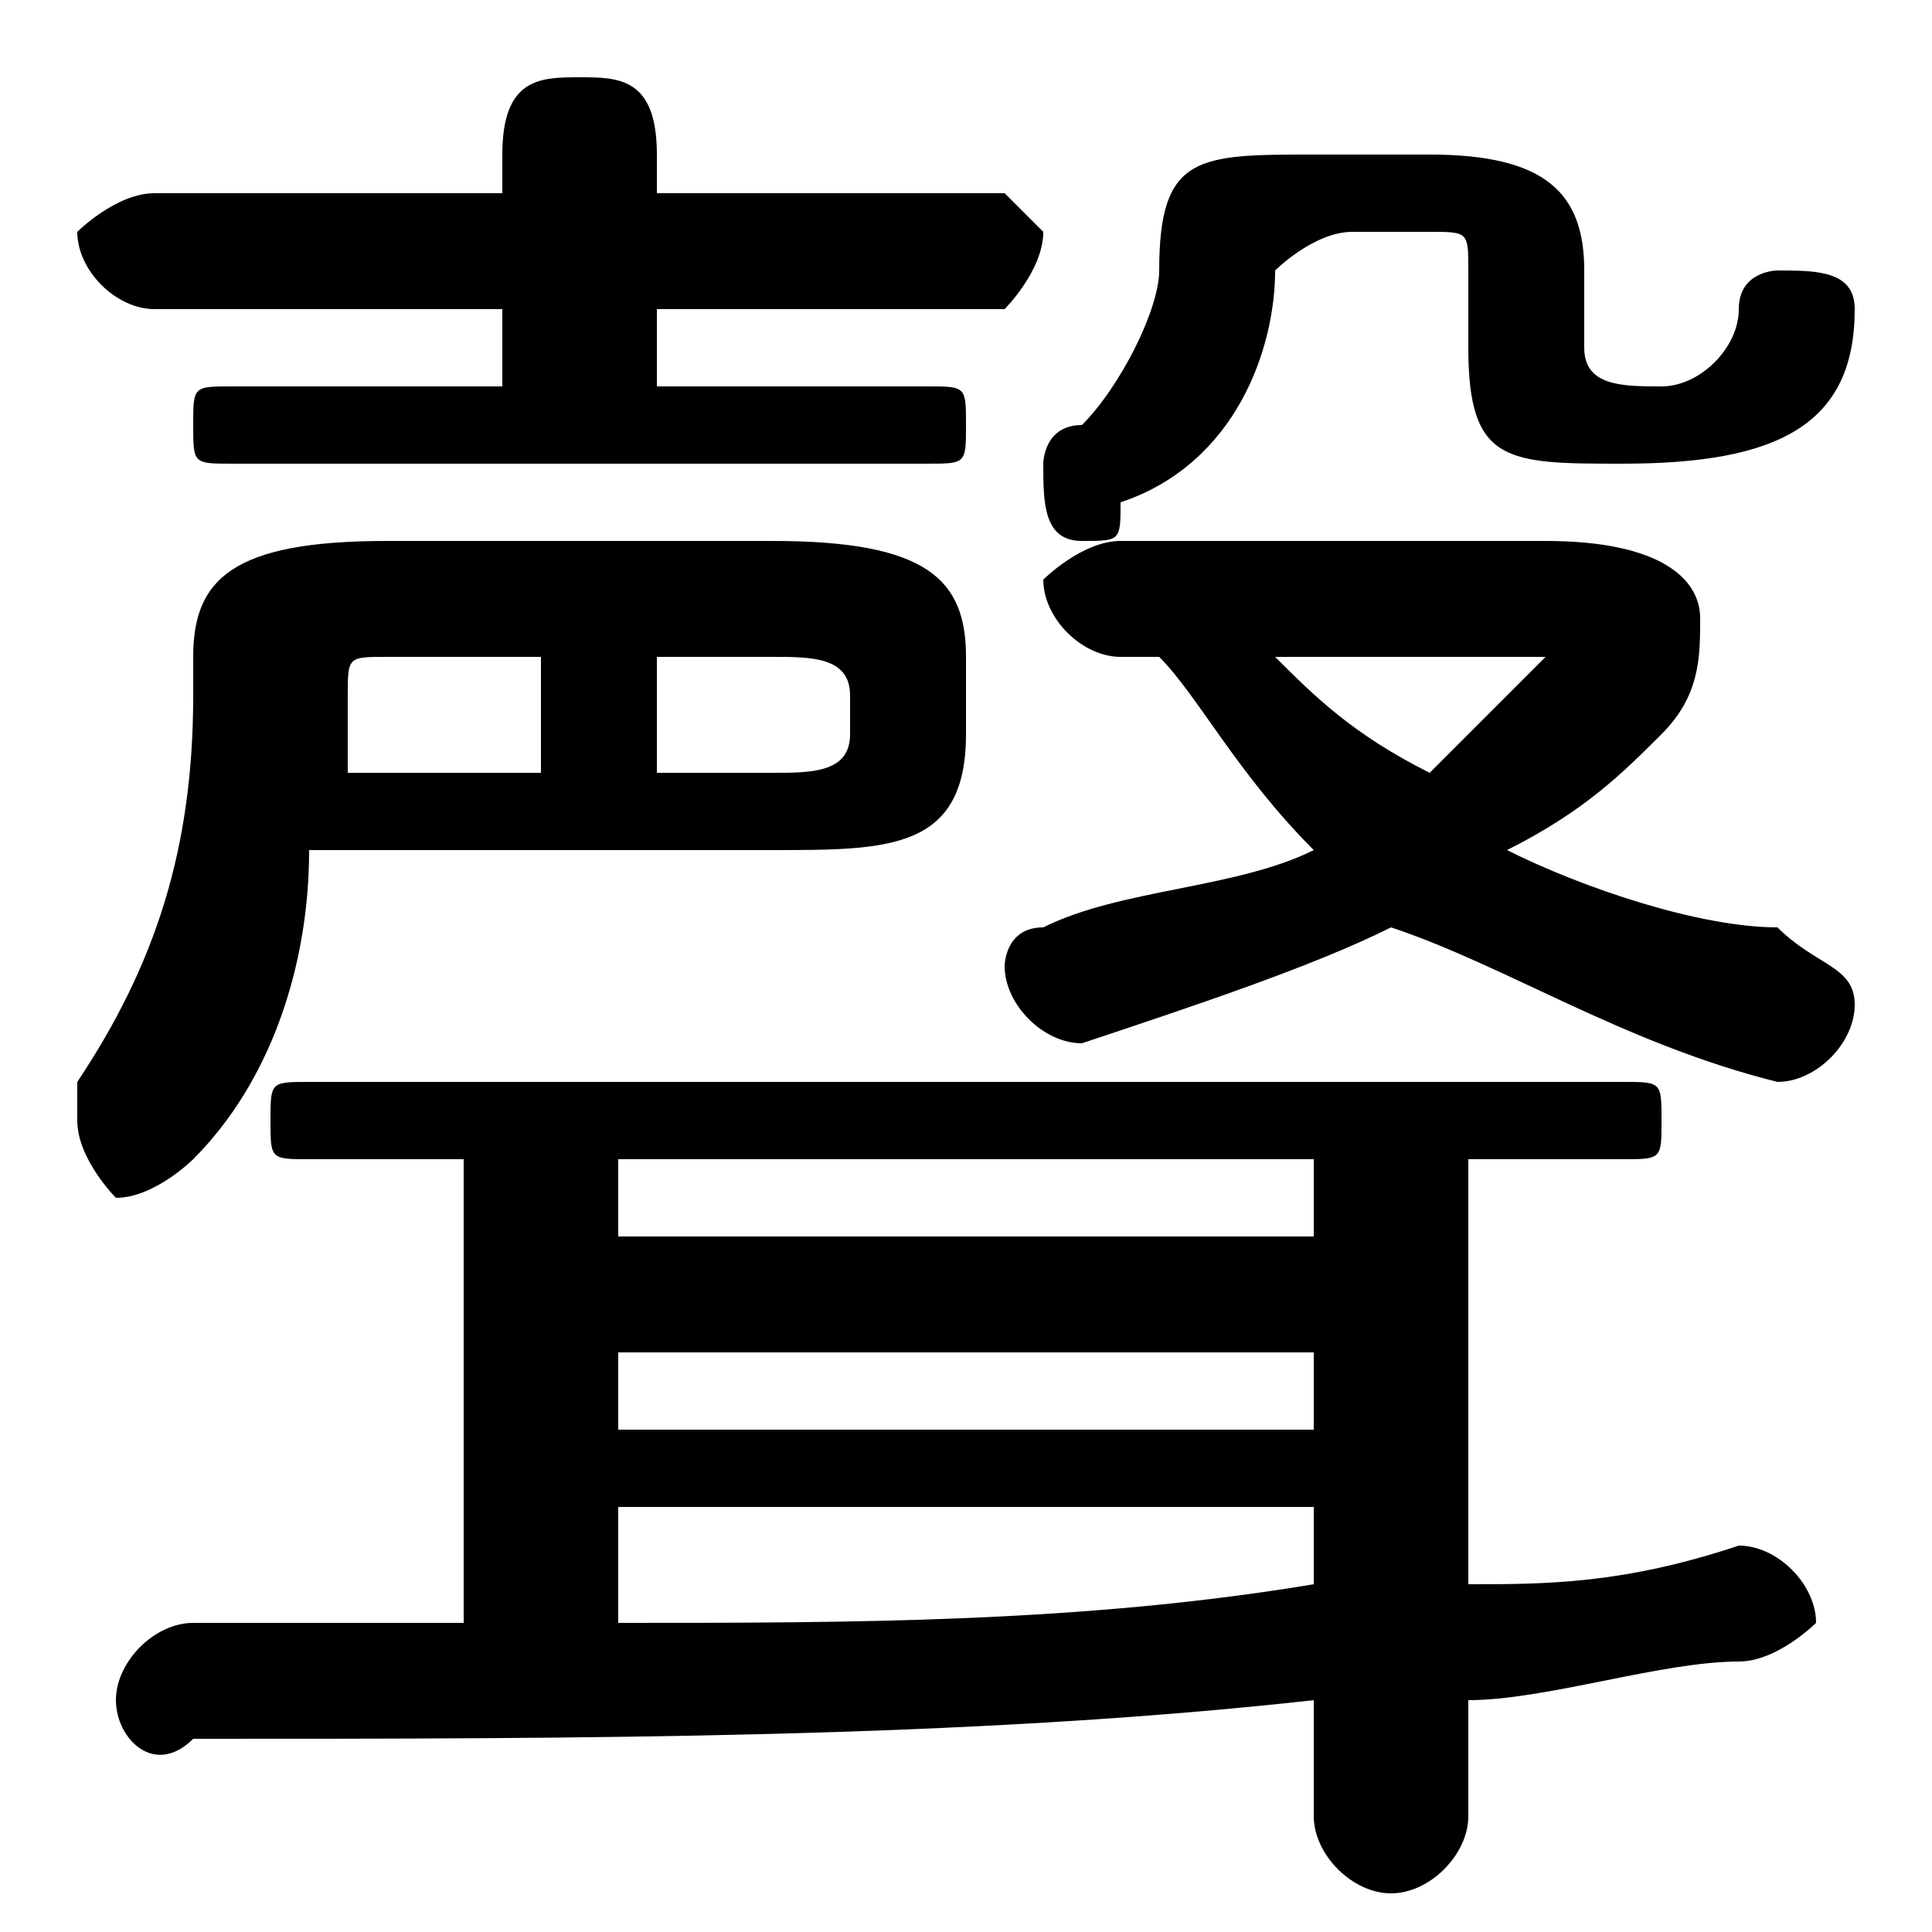 <svg xmlns="http://www.w3.org/2000/svg" viewBox="0 -44.0 50.0 50.0">
    <rect x="0" y="-44.0" width="50.0" height="50.0" fill="#808080" stroke="none"/>
    <g transform="scale(1, -1)">
        <!-- ボディの枠 -->
        <rect x="0" y="-6.0" width="50.0" height="50.0"
            stroke="white" fill="white"/>
        <!-- グリフ座標系の原点 -->
        <circle cx="0" cy="0" r="5" fill="white"/>
        <!-- グリフのアウトライン -->
        <g style="fill:black;stroke:#000000;stroke-width:0;stroke-linecap:round;stroke-linejoin:round;">
        <path d="M 12.0 2.0 C 10.0 2.0 7.0 2.0 5.0 2.0 C 4.0 2.0 3.0 1.0 3.0 0.0 C 3.0 -1.0 4.0 -2.0 5.0 -1.0 C 15.0 -1.0 25.0 -1.0 34.0 0.0 L 34.0 -3.0 C 34.0 -4.0 35.0 -5.0 36.0 -5.0 C 37.0 -5.0 38.0 -4.0 38.0 -3.0 L 38.0 0.0 C 40.0 0.0 43.0 1.0 45.0 1.0 C 46.0 1.0 47.0 2.0 47.0 2.0 C 47.0 3.0 46.0 4.0 45.0 4.0 C 42.0 3.0 40.0 3.0 38.0 3.0 L 38.0 14.0 L 42.0 14.0 C 43.0 14.0 43.0 14.0 43.0 15.0 C 43.0 16.0 43.0 16.0 42.0 16.0 L 8.0 16.0 C 7.0 16.0 7.0 16.0 7.0 15.0 C 7.0 14.0 7.0 14.0 8.0 14.0 L 12.0 14.0 Z M 16.0 12.0 L 16.0 14.0 L 34.0 14.0 L 34.0 12.0 Z M 16.0 9.0 L 34.0 9.0 L 34.0 7.0 L 16.0 7.0 Z M 16.0 5.0 L 34.0 5.0 L 34.0 3.0 C 28.0 2.0 22.0 2.0 16.0 2.0 Z M 17.0 34.0 L 17.0 36.0 L 26.0 36.0 C 26.0 36.0 27.0 37.0 27.0 38.0 C 27.0 38.0 26.0 39.0 26.0 39.0 L 17.0 39.0 L 17.0 40.0 C 17.0 42.0 16.0 42.0 15.0 42.0 C 14.0 42.0 13.0 42.0 13.0 40.0 L 13.0 39.0 L 4.0 39.0 C 3.0 39.0 2.0 38.0 2.0 38.0 C 2.0 37.0 3.0 36.0 4.0 36.0 L 13.0 36.0 L 13.0 34.0 L 6.0 34.0 C 5.0 34.0 5.0 34.0 5.0 33.0 C 5.0 32.0 5.0 32.0 6.0 32.0 L 24.0 32.0 C 25.0 32.0 25.0 32.0 25.0 33.0 C 25.0 34.0 25.0 34.0 24.0 34.0 Z M 30.0 27.0 C 31.0 26.0 32.0 24.0 34.0 22.0 C 32.0 21.0 29.0 21.0 27.0 20.0 C 26.0 20.0 26.0 19.0 26.0 19.0 C 26.0 18.0 27.0 17.0 28.0 17.0 C 31.0 18.0 34.0 19.0 36.0 20.0 C 39.0 19.0 42.0 17.0 46.0 16.0 C 47.0 16.0 48.0 17.0 48.0 18.0 C 48.0 19.0 47.0 19.0 46.0 20.0 C 44.0 20.0 41.0 21.0 39.0 22.0 C 41.0 23.0 42.0 24.0 43.0 25.0 C 44.0 26.0 44.0 27.0 44.0 28.0 C 44.0 29.0 43.0 30.0 40.0 30.0 L 29.0 30.0 C 28.0 30.0 27.0 29.0 27.0 29.0 C 27.0 28.0 28.0 27.0 29.0 27.0 Z M 40.0 27.0 C 40.0 27.0 40.0 27.0 40.0 27.0 C 40.0 27.0 40.0 27.0 40.0 27.0 C 39.0 26.0 38.0 25.0 37.0 24.0 C 35.0 25.0 34.0 26.0 33.0 27.0 Z M 20.0 22.0 C 23.0 22.0 25.0 22.0 25.0 25.0 L 25.0 27.0 C 25.0 29.0 24.0 30.0 20.0 30.0 L 10.0 30.0 C 6.0 30.0 5.0 29.0 5.0 27.0 L 5.0 26.0 C 5.0 22.0 4.0 19.0 2.0 16.0 C 2.0 16.0 2.0 15.0 2.0 15.0 C 2.0 14.0 3.0 13.0 3.0 13.0 C 4.0 13.0 5.0 14.0 5.0 14.0 C 7.0 16.0 8.0 19.0 8.0 22.0 Z M 17.0 27.0 L 20.0 27.0 C 21.0 27.0 22.0 27.0 22.0 26.0 L 22.0 25.0 C 22.0 24.0 21.0 24.0 20.0 24.0 L 17.0 24.0 Z M 14.0 27.0 L 14.0 24.0 L 9.0 24.0 C 9.0 24.0 9.0 25.0 9.0 25.0 L 9.0 26.0 C 9.0 27.0 9.0 27.0 10.0 27.0 Z M 38.0 35.0 C 38.0 32.0 39.0 32.0 42.0 32.0 C 46.0 32.0 48.0 33.0 48.0 36.0 C 48.0 37.0 47.0 37.0 46.0 37.0 C 46.0 37.0 45.0 37.0 45.0 36.0 C 45.0 35.0 44.0 34.0 43.0 34.0 C 42.0 34.0 41.0 34.0 41.0 35.0 L 41.0 37.0 C 41.0 39.0 40.0 40.0 37.0 40.0 L 34.0 40.0 C 31.0 40.0 30.0 40.0 30.0 37.0 C 30.0 36.0 29.0 34.0 28.0 33.0 C 27.0 33.0 27.0 32.0 27.0 32.0 C 27.0 31.0 27.0 30.0 28.0 30.0 C 29.0 30.0 29.0 30.0 29.0 31.0 C 32.0 32.0 33.0 35.0 33.0 37.0 C 33.0 37.0 34.0 38.0 35.0 38.0 L 37.0 38.0 C 38.0 38.0 38.0 38.0 38.0 37.0 Z"/>
    </g>
    </g>
</svg>
